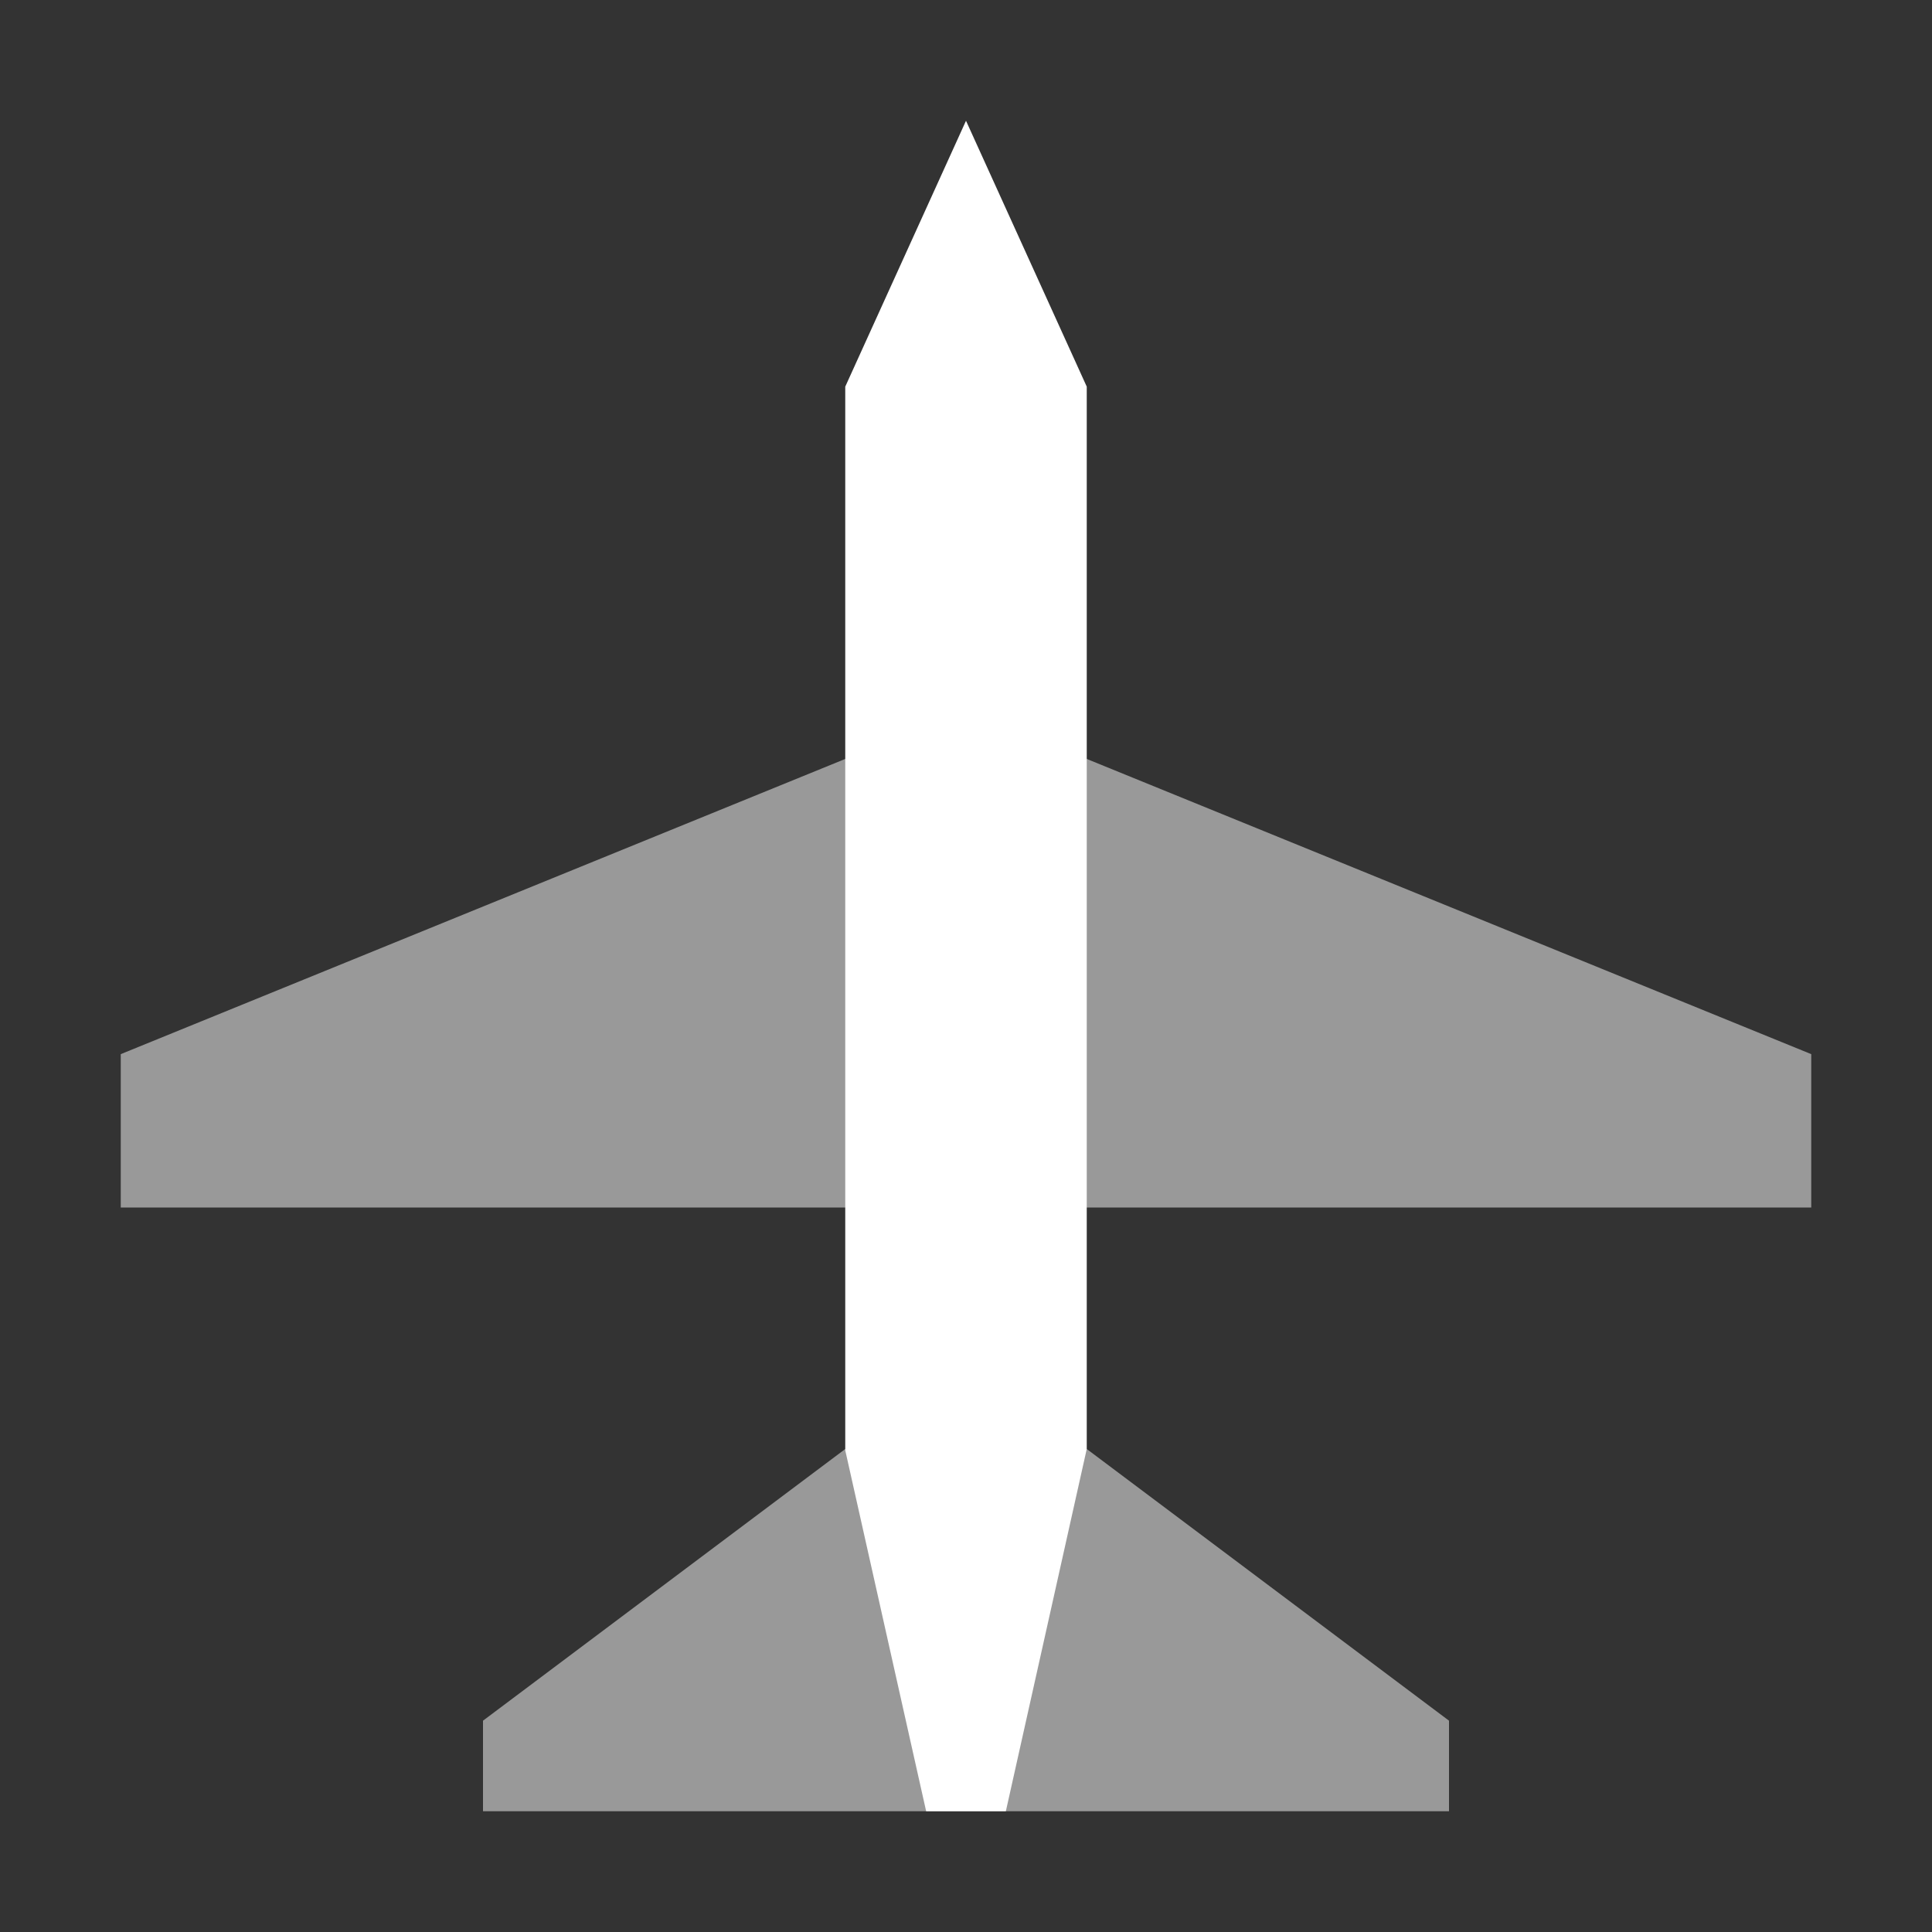<svg width="16" height="16" viewBox="0 0 16 16" fill="none" xmlns="http://www.w3.org/2000/svg">
<rect x="0" y="0" width="16" height="16" fill="#333333" stroke="none"/>
<path opacity="0.5" d="M1 8.73L7.7 6H8.3L15 8.73V10H1V8.73Z" fill="white"/>
<path opacity="0.5" d="M4 14.25L7 12H9L12 14.25V15H4V14.25Z" fill="white"/>
<path fill-rule="evenodd" clip-rule="evenodd" d="M7 12.011V3.202L8 1L9 3.202V12L8.33 15H7.67L7 12.011Z" fill="white"/>
</svg>
